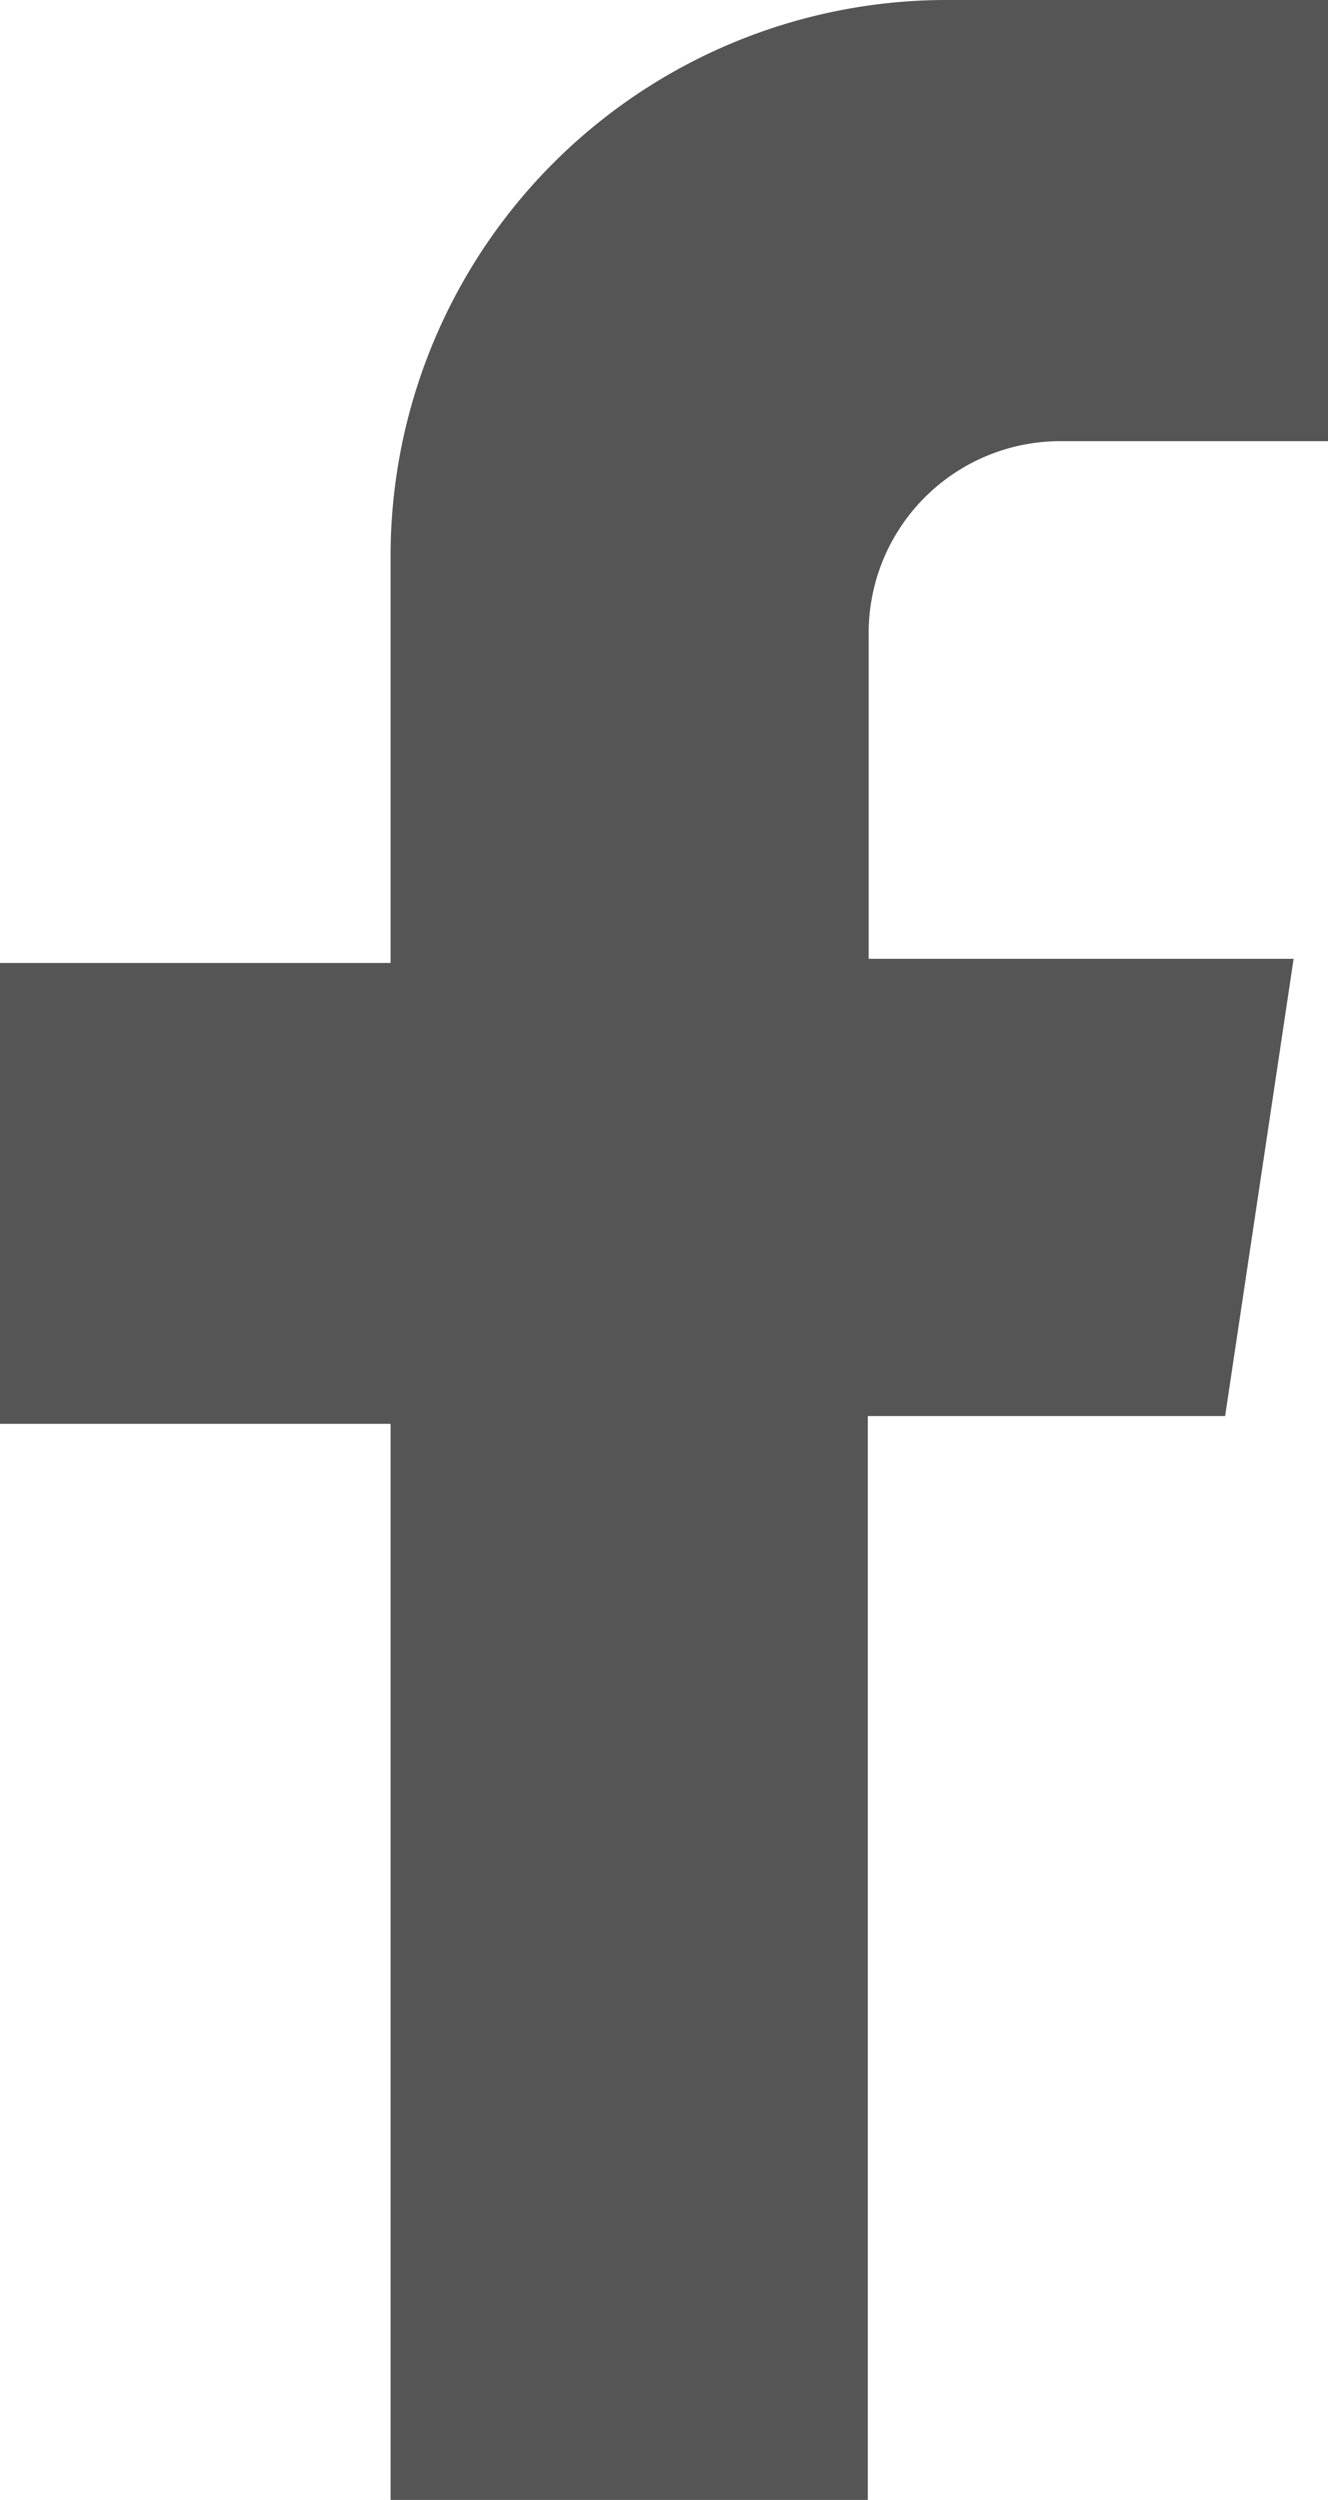 <svg xmlns="http://www.w3.org/2000/svg" width="17" height="32" viewBox="0 0 17 32">
  <path id="패스_102" data-name="패스 102" d="M17,5.647V0H12.075A7.12,7.12,0,0,0,5,7.168H5v5.158H0v5.9H5V32h6.109V18.126h4.574l.877-5.853h-5.44V8.119a2.455,2.455,0,0,1,2.439-2.472H17Z" fill="#555"/>
</svg>
